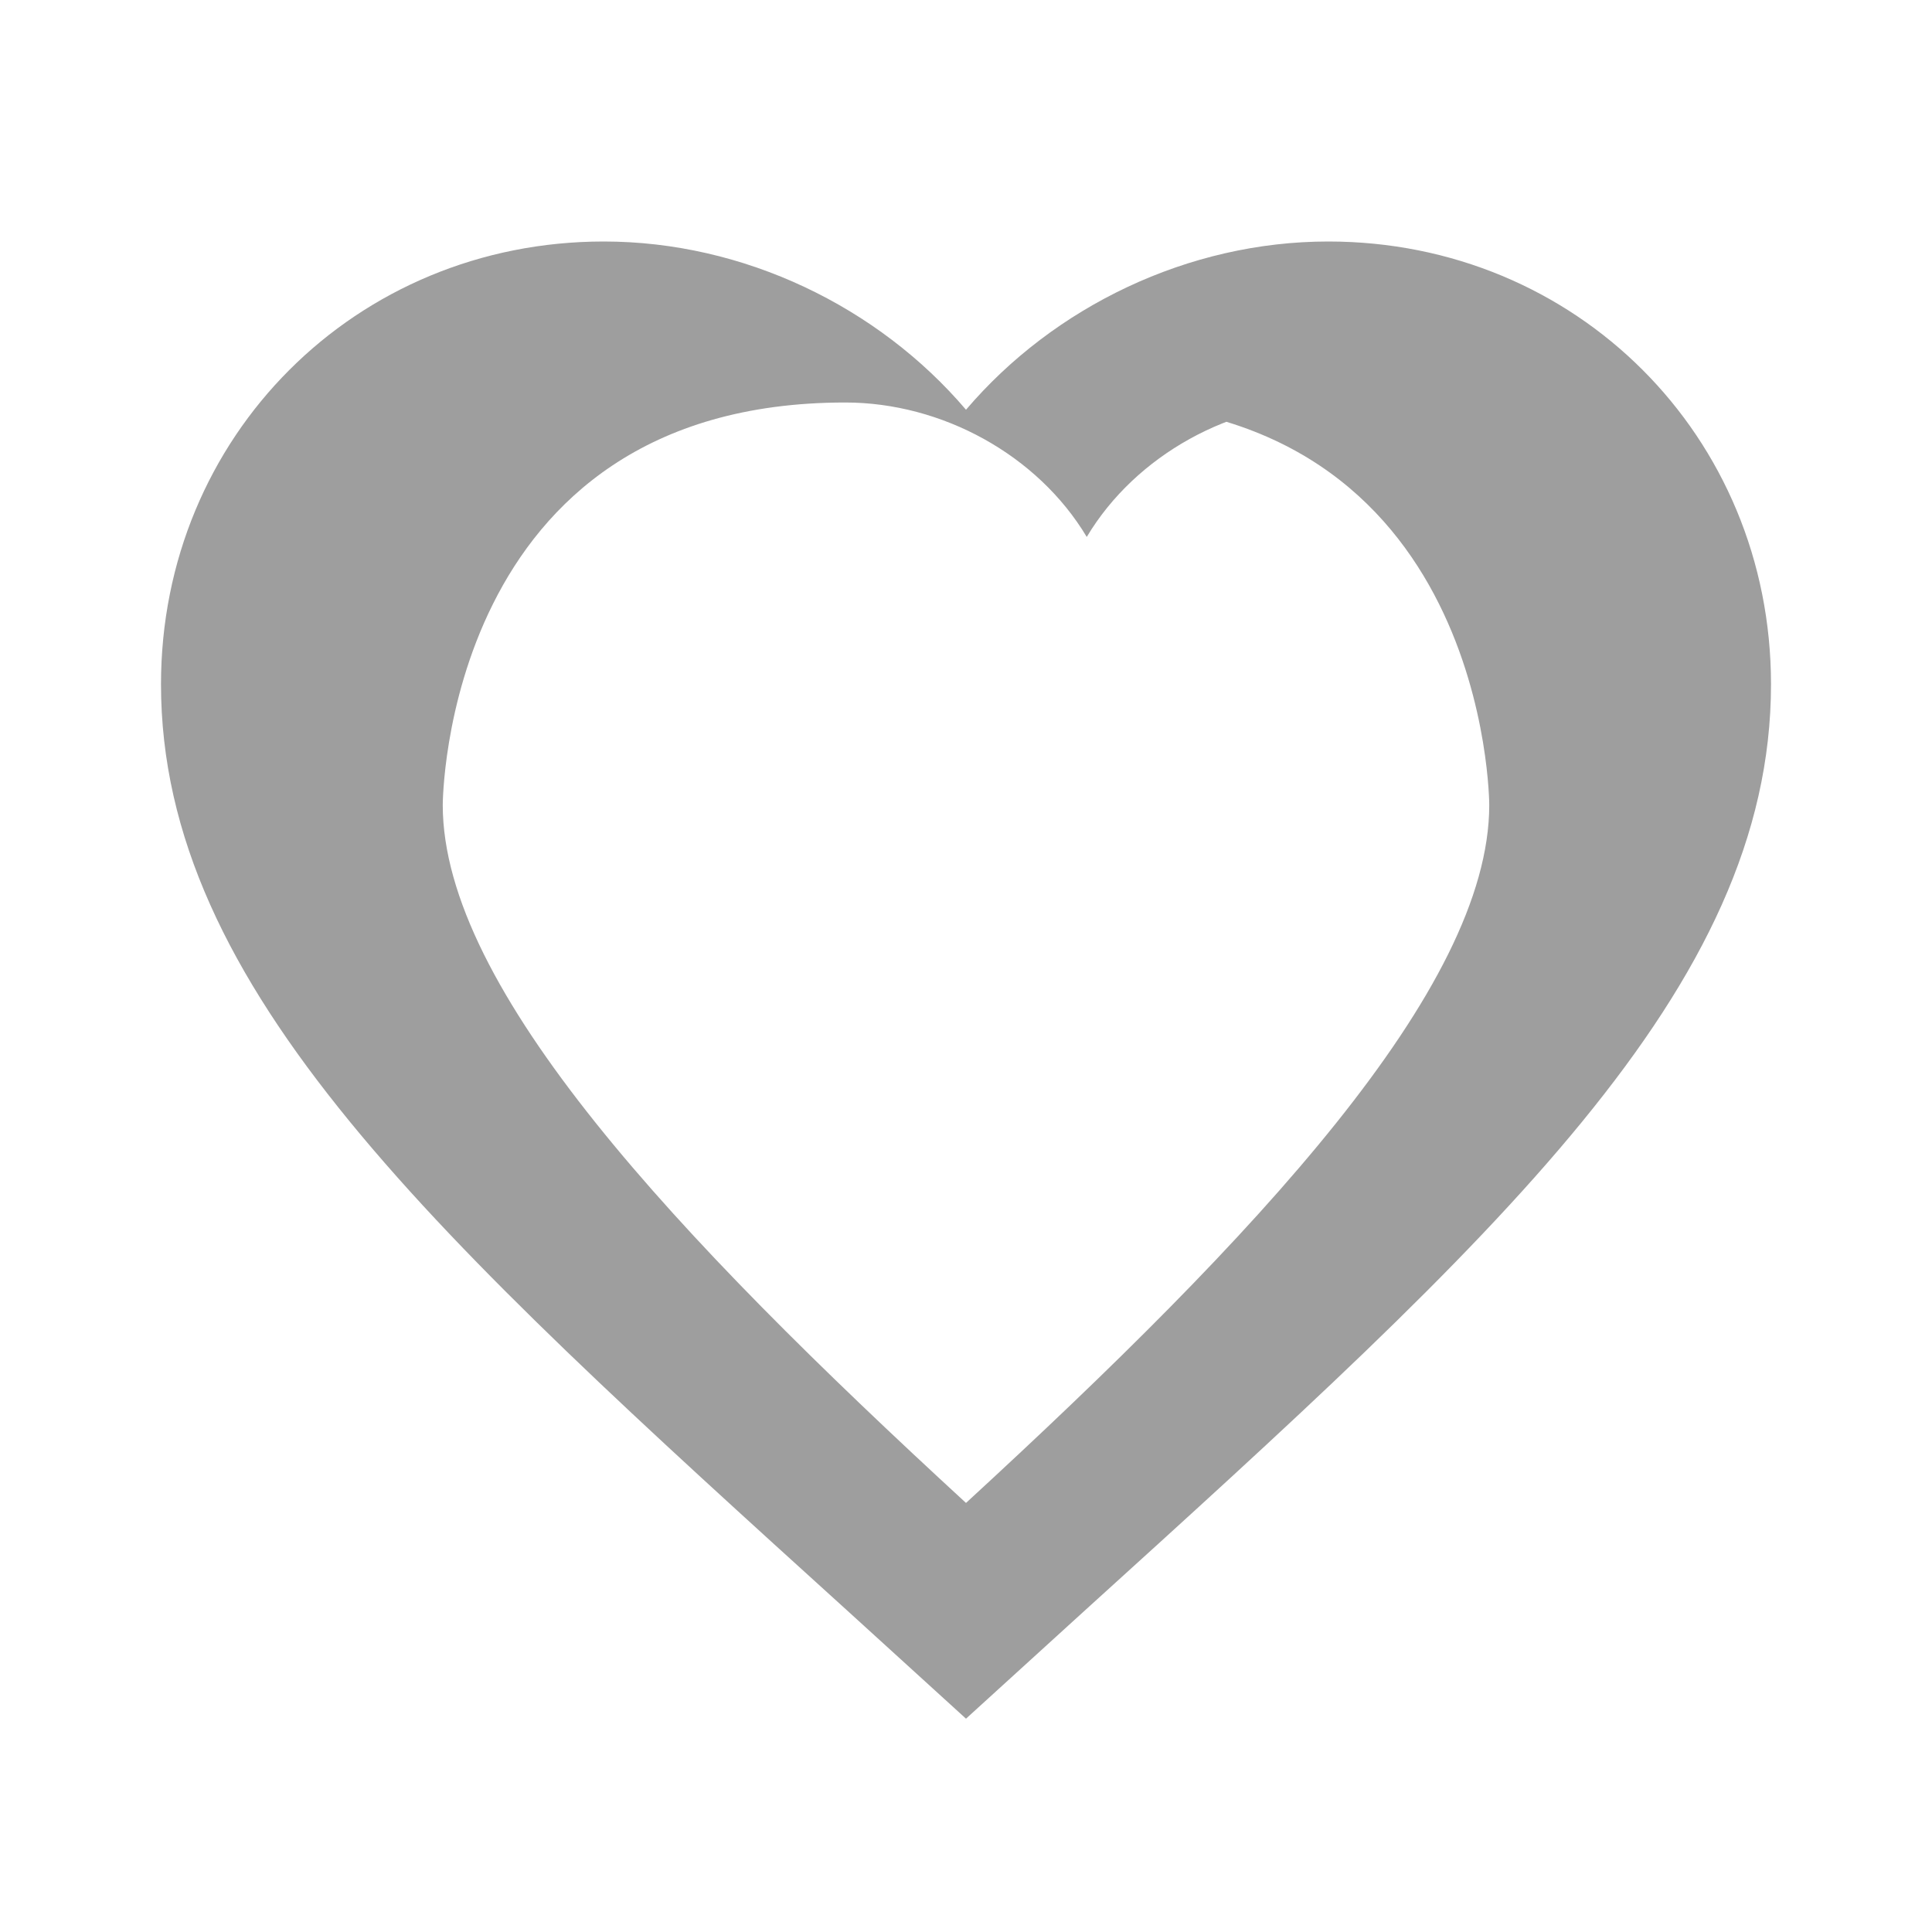 <svg xmlns="http://www.w3.org/2000/svg" width="24" height="24" viewBox="0 0 24 24">
  <path fill="#9E9E9E" d="M12,21.35L10.55,20.03C5.4,15.36 2,12.28 2,8.5C2,5.42 4.42,3 7.5,3C9.24,3 10.91,3.81 12,5.09C13.09,3.81 14.76,3 16.5,3C19.58,3 22,5.42 22,8.5C22,12.28 18.6,15.36 13.45,20.03L12,21.35Z M16.5,5C15.3,5 14.11,5.65 13.5,6.67C12.89,5.65 11.7,5 10.5,5C5.5,5 5.5,10 5.5,10C5.5,12.28 8.4,15.36 12,18.67C15.6,15.36 18.5,12.28 18.5,10C18.5,10 18.5,5 13.5,5Z"/>
</svg>
